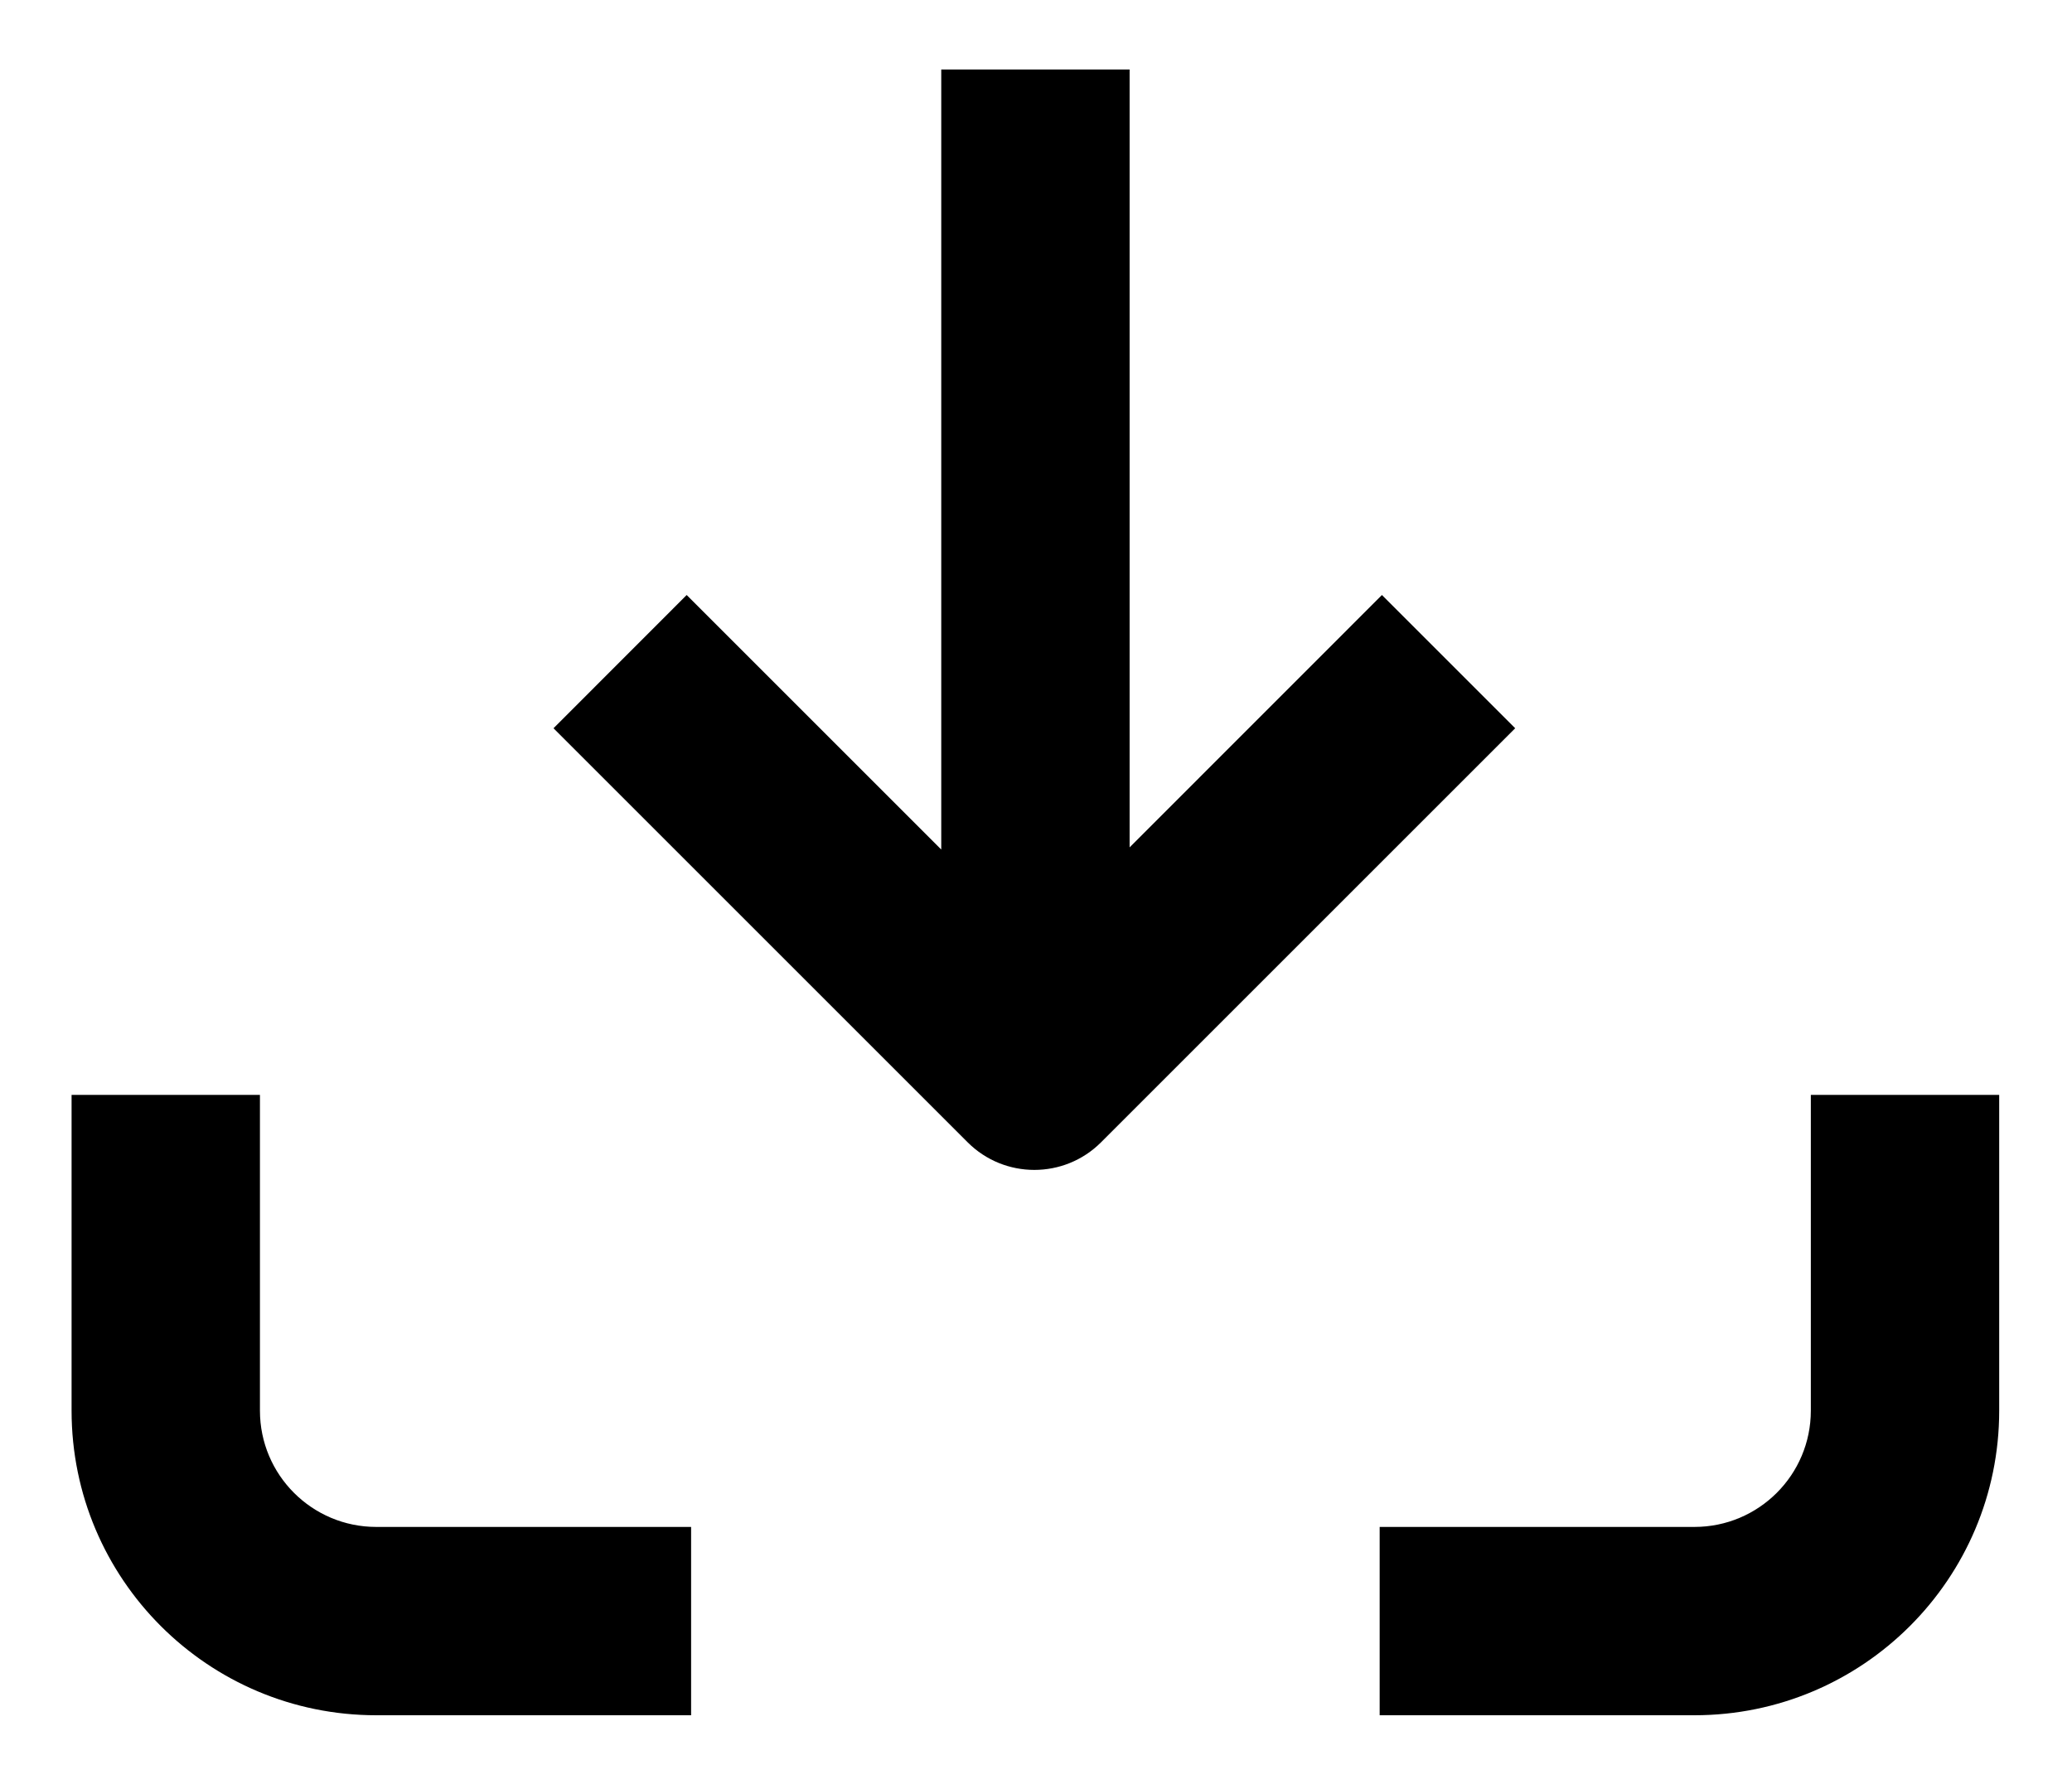 <svg width="22" height="19" viewBox="0 0 22 19" fill="none" xmlns="http://www.w3.org/2000/svg">
  <path fill-rule="evenodd" clip-rule="evenodd"
    d="M3.995 16.216C3.313 16.216 2.76 15.663 2.76 14.981V11.628H0.76V14.981C0.76 16.768 2.208 18.216 3.995 18.216H7.338V16.216H3.995ZM17.991 16.216C18.674 16.216 19.227 15.663 19.227 14.981V11.628H21.227V14.981C21.227 16.768 19.778 18.216 17.991 18.216H14.649V16.216H17.991ZM11.994 8.999L11.994 0.738H9.994V9.022L7.291 6.319L5.877 7.734L10.275 12.132C10.666 12.522 11.299 12.522 11.69 12.132L16.088 7.734L14.673 6.319L11.994 8.999Z"
    fill="black" />
</svg>
